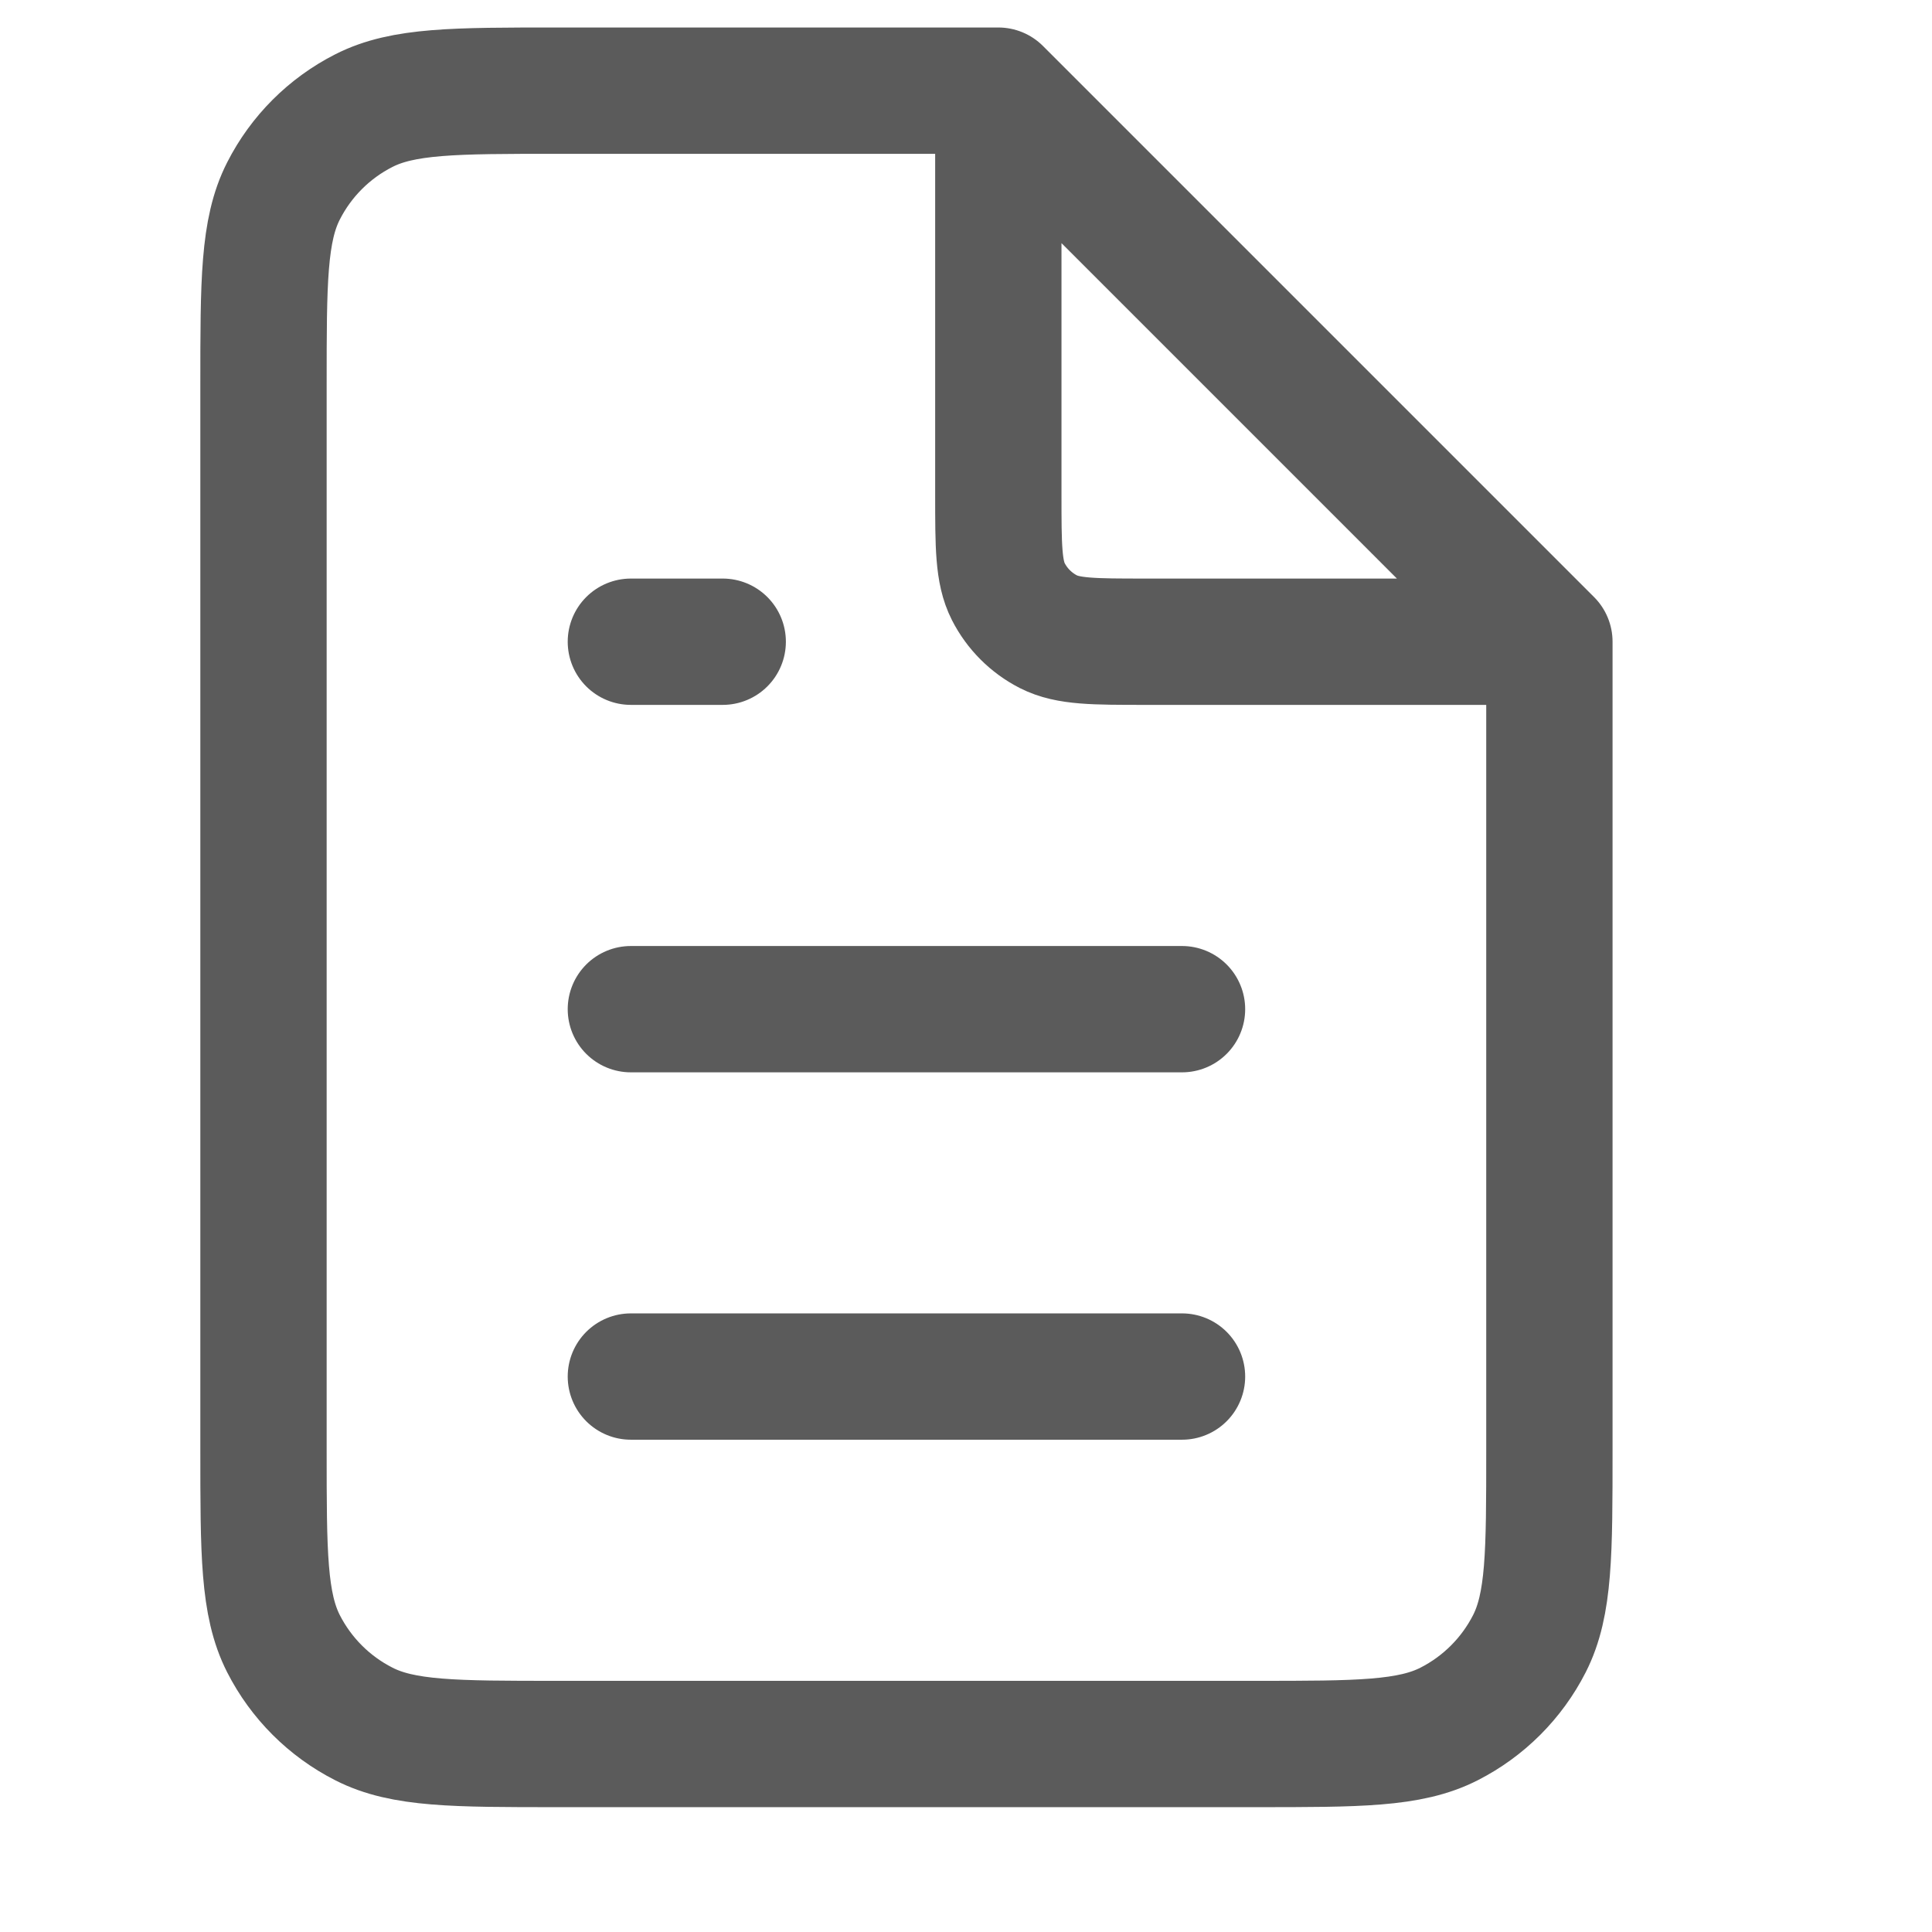 <svg width="26" height="26" viewBox="0 0 26 26" fill="none" xmlns="http://www.w3.org/2000/svg">
<path d="M8.49 18.525H15.907M8.49 13.581H15.907M8.49 8.636H9.726M13.435 1.22H7.501C6.117 1.22 5.424 1.22 4.896 1.489C4.43 1.726 4.052 2.104 3.815 2.57C3.546 3.098 3.546 3.791 3.546 5.175V19.514C3.546 20.899 3.546 21.591 3.815 22.12C4.052 22.585 4.43 22.963 4.896 23.2C5.424 23.47 6.117 23.47 7.501 23.47H16.896C18.28 23.47 18.973 23.47 19.502 23.2C19.967 22.963 20.345 22.585 20.582 22.12C20.851 21.591 20.851 20.899 20.851 19.514V8.636M13.435 1.22L20.851 8.636M13.435 1.22V6.659C13.435 7.351 13.435 7.697 13.569 7.961C13.688 8.194 13.877 8.383 14.11 8.502C14.374 8.636 14.72 8.636 15.412 8.636H20.851" stroke="#5B5B5B" stroke-width="1.7" stroke-linecap="round" stroke-linejoin="round"/>
</svg>
